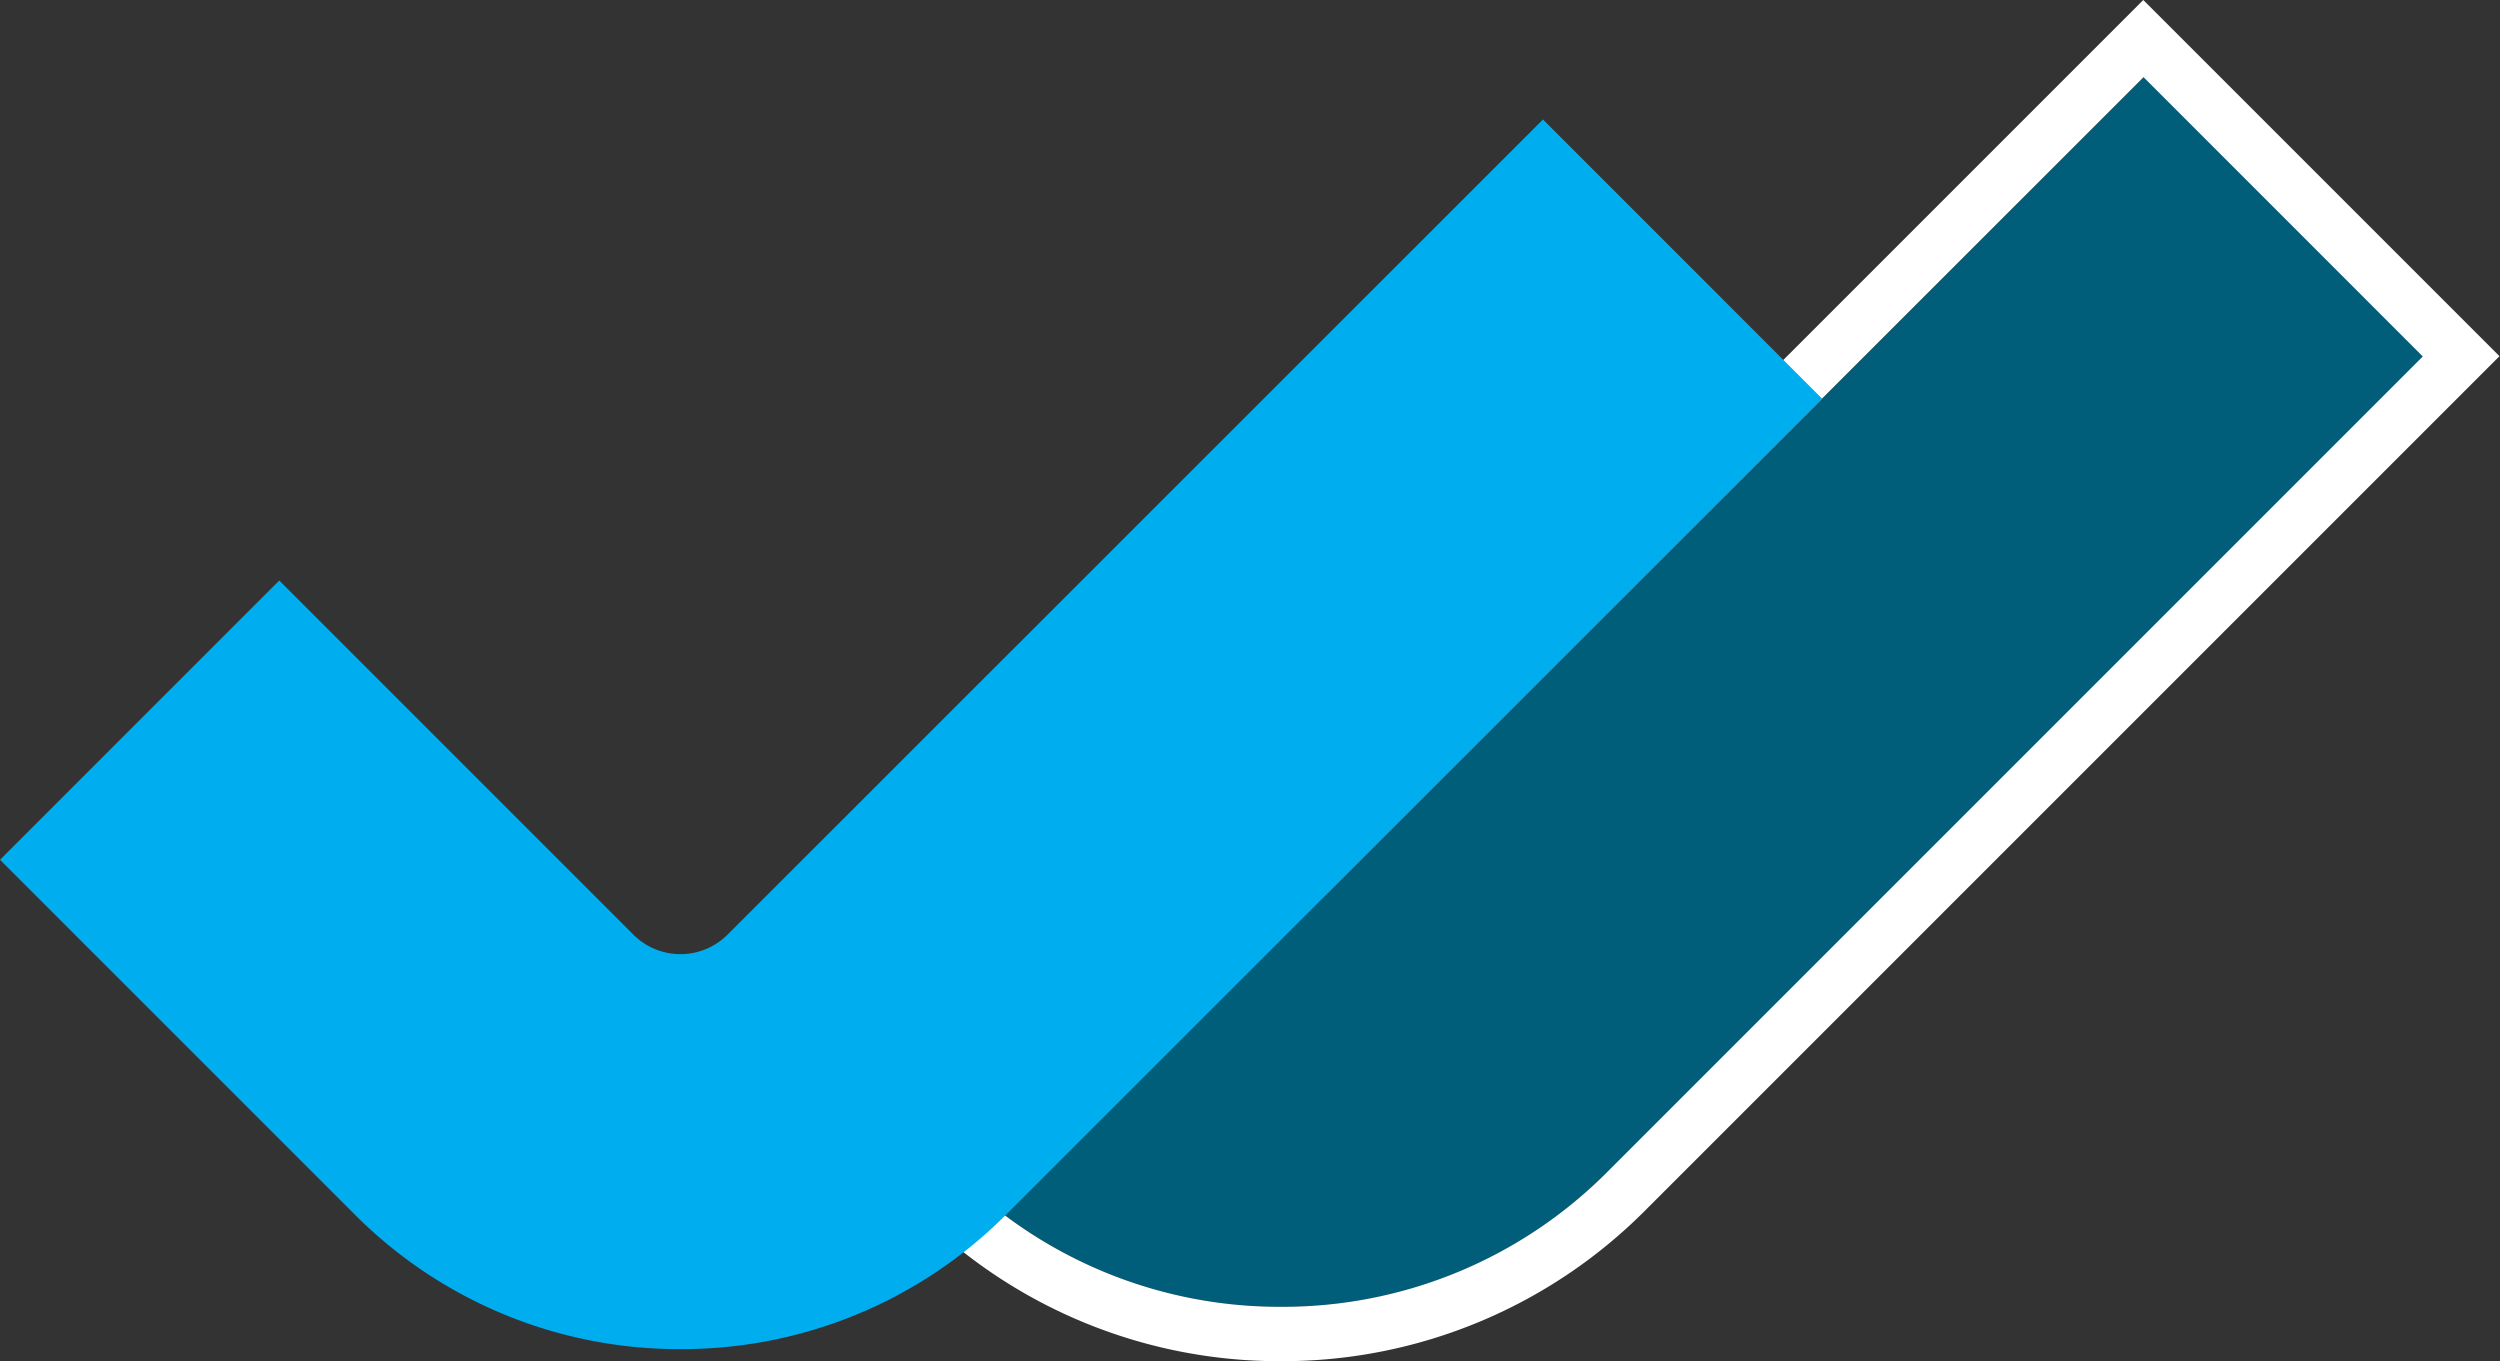 <svg xmlns="http://www.w3.org/2000/svg" width="45.973" height="25.031" viewBox="0 0 45.973 25.031"><rect x="0" y="0" width="45.973" height="25.031" fill="#333333" stroke="none"/><path d="M1366.424,281.229a8.416,8.416,0,0,1-5.992-2.476l-3.057-3.377,5.136-5.136,3.057,3.377a1.225,1.225,0,0,0,1.712,0l15.005-15,5.135,5.136-15,15A8.415,8.415,0,0,1,1366.424,281.229Z" transform="translate(-1342.862 -257.198)" fill="#005e7a"/><path d="M1366.424,281.229a8.415,8.415,0,0,0,5.991-2.476l15-15-5.135-5.136-15.005,15a1.225,1.225,0,0,1-1.712,0l-3.057-3.377-5.136,5.136,3.057,3.377a8.416,8.416,0,0,0,5.992,2.476m0,1a9.409,9.409,0,0,1-6.7-2.769l-.034-.036-3.7-4.082,6.552-6.552,3.738,4.129a.212.212,0,0,0,.139.047.2.2,0,0,0,.149-.056l15.712-15.712,6.55,6.55-15.712,15.712A9.408,9.408,0,0,1,1366.424,282.229Z" transform="translate(-1342.862 -257.198)" fill="#fff"/><path d="M1294.177,285.585a8.415,8.415,0,0,1-5.992-2.476l-6.522-6.522,5.135-5.136,6.522,6.522a1.224,1.224,0,0,0,1.712,0l15.005-15,5.135,5.136-15.005,15A8.414,8.414,0,0,1,1294.177,285.585Z" transform="translate(-1281.663 -260.776)" fill="#00aeef"/></svg>